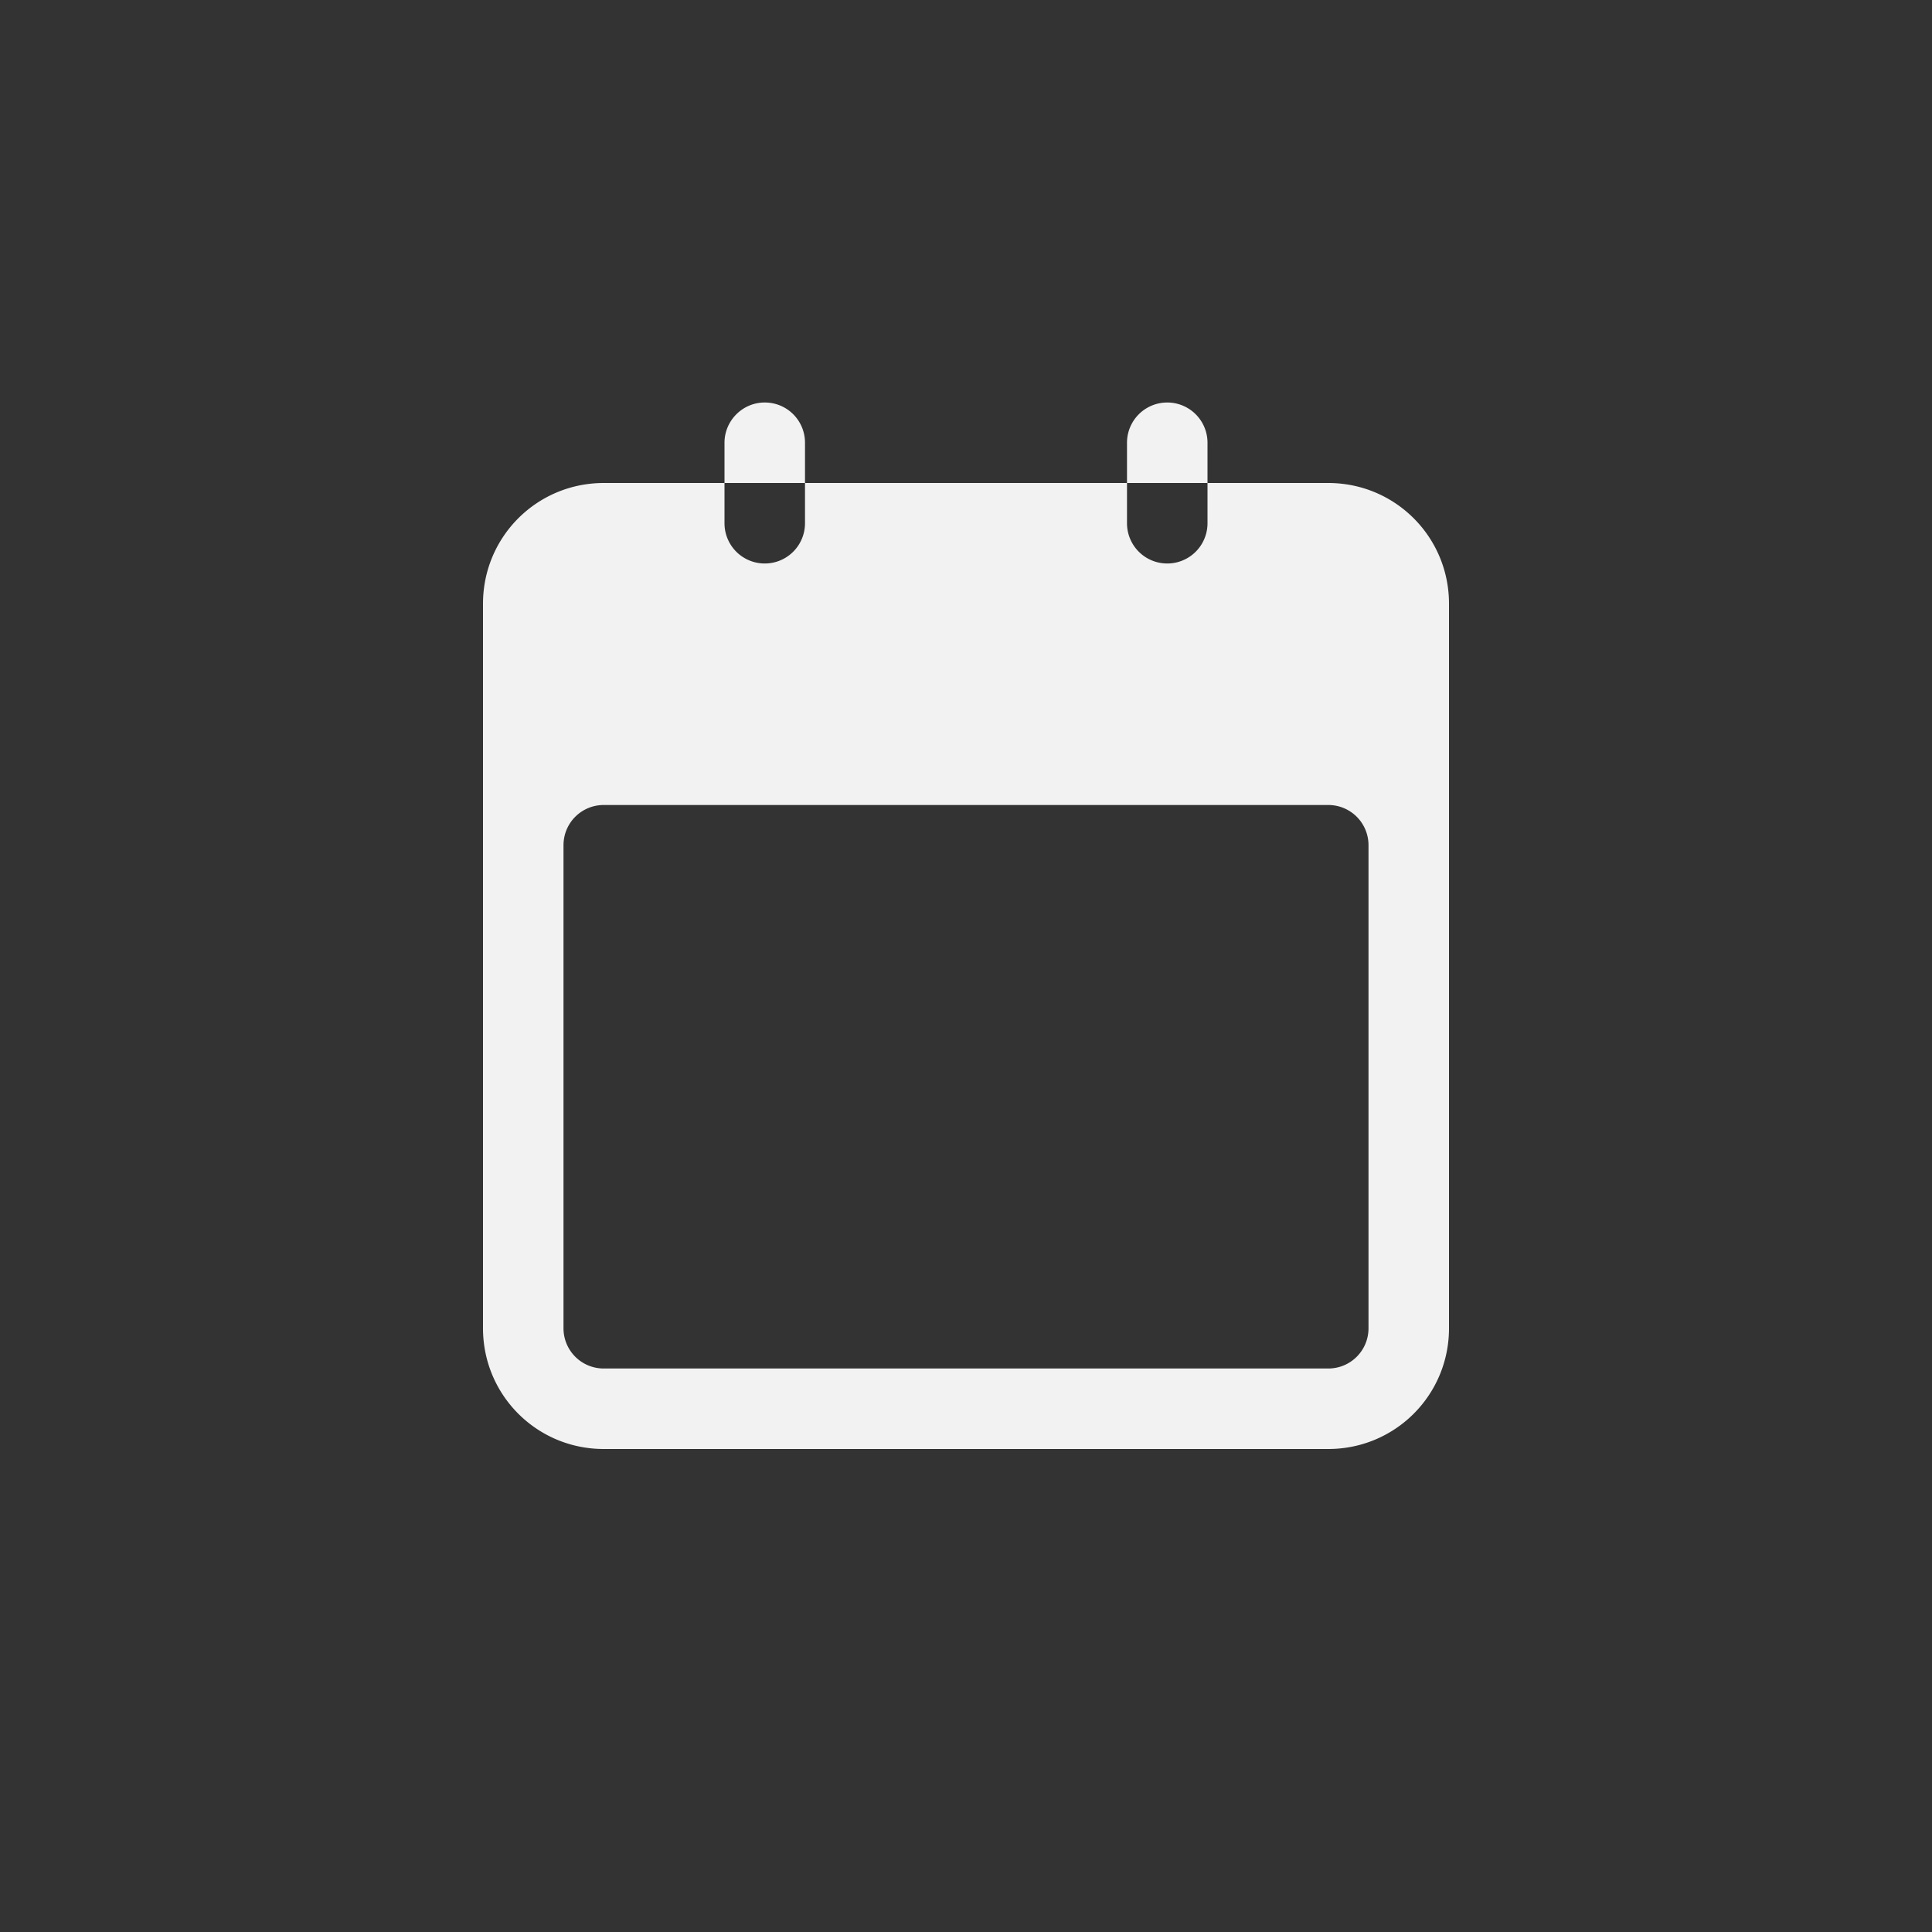 <?xml version="1.0" encoding="UTF-8" standalone="no"?>
<svg
   height="24"
   width="24"
   version="1.1"
   id="svg1"
   sodipodi:docname="text-calendar-symbolic.svg"
   inkscape:version="1.4.2 (ebf0e940d0, 2025-05-08)"
   xmlns:inkscape="http://www.inkscape.org/namespaces/inkscape"
   xmlns:sodipodi="http://sodipodi.sourceforge.net/DTD/sodipodi-0.dtd"
   xmlns="http://www.w3.org/2000/svg"
   xmlns:svg="http://www.w3.org/2000/svg">
  <rect width="100%" height="100%" fill="#333333" stroke="none"/>
  <defs
     id="defs1">
    <style
       id="current-color-scheme"
       type="text/css">
        .ColorScheme-Text { color:#f2f2f2; }
        .ColorScheme-NeutralText { color:#f67400; }
        .ColorScheme-PositiveText { color:#37c837; }
        .ColorScheme-NegativeText { color:#f44336; }
        .ColorScheme-Highlight { color:#3daee9; }
     </style>
  </defs>
  <sodipodi:namedview
     id="namedview1"
     pagecolor="#ffffff"
     bordercolor="#000000"
     borderopacity="0.25"
     inkscape:showpageshadow="2"
     inkscape:pageopacity="0.0"
     inkscape:pagecheckerboard="0"
     inkscape:deskcolor="#d1d1d1"
     inkscape:zoom="33.166667"
     inkscape:cx="11.984925"
     inkscape:cy="12"
     inkscape:window-width="1920"
     inkscape:window-height="1011"
     inkscape:window-x="0"
     inkscape:window-y="0"
     inkscape:window-maximized="1"
     inkscape:current-layer="svg1" />
  <path
     id="path1"
     style="fill:currentColor"
     class="ColorScheme-Text"
     d="M 9.5,5 C 9.223,5 9,5.227 9,5.5 V 6 h 1 V 5.5 C 10,5.223 9.777,5 9.5,5 Z M 10,6 v 0.5 a 0.5,0.5 0 0 1 -1,0 V 6 H 7.5 C 6.669,6 6,6.669 6,7.5 v 9 C 6,17.331 6.669,18 7.5,18 h 9 c 0.831,0 1.5,-0.669 1.5,-1.5 v -9 C 18,6.669 17.331,6 16.5,6 H 15 v 0.5 a 0.5,0.5 0 0 1 -1,0 V 6 Z m 4,0 h 1 V 5.5 a 0.5,0.5 0 0 0 -1,0 z m -6.5,4 h 9 c 0.277,0 0.5,0.223 0.5,0.5 v 6 c 0,0.277 -0.223,0.5 -0.5,0.5 h -9 A 0.499,0.499 0 0 1 7,16.5 v -6 C 7,10.223 7.223,10 7.5,10 Z" />
</svg>
